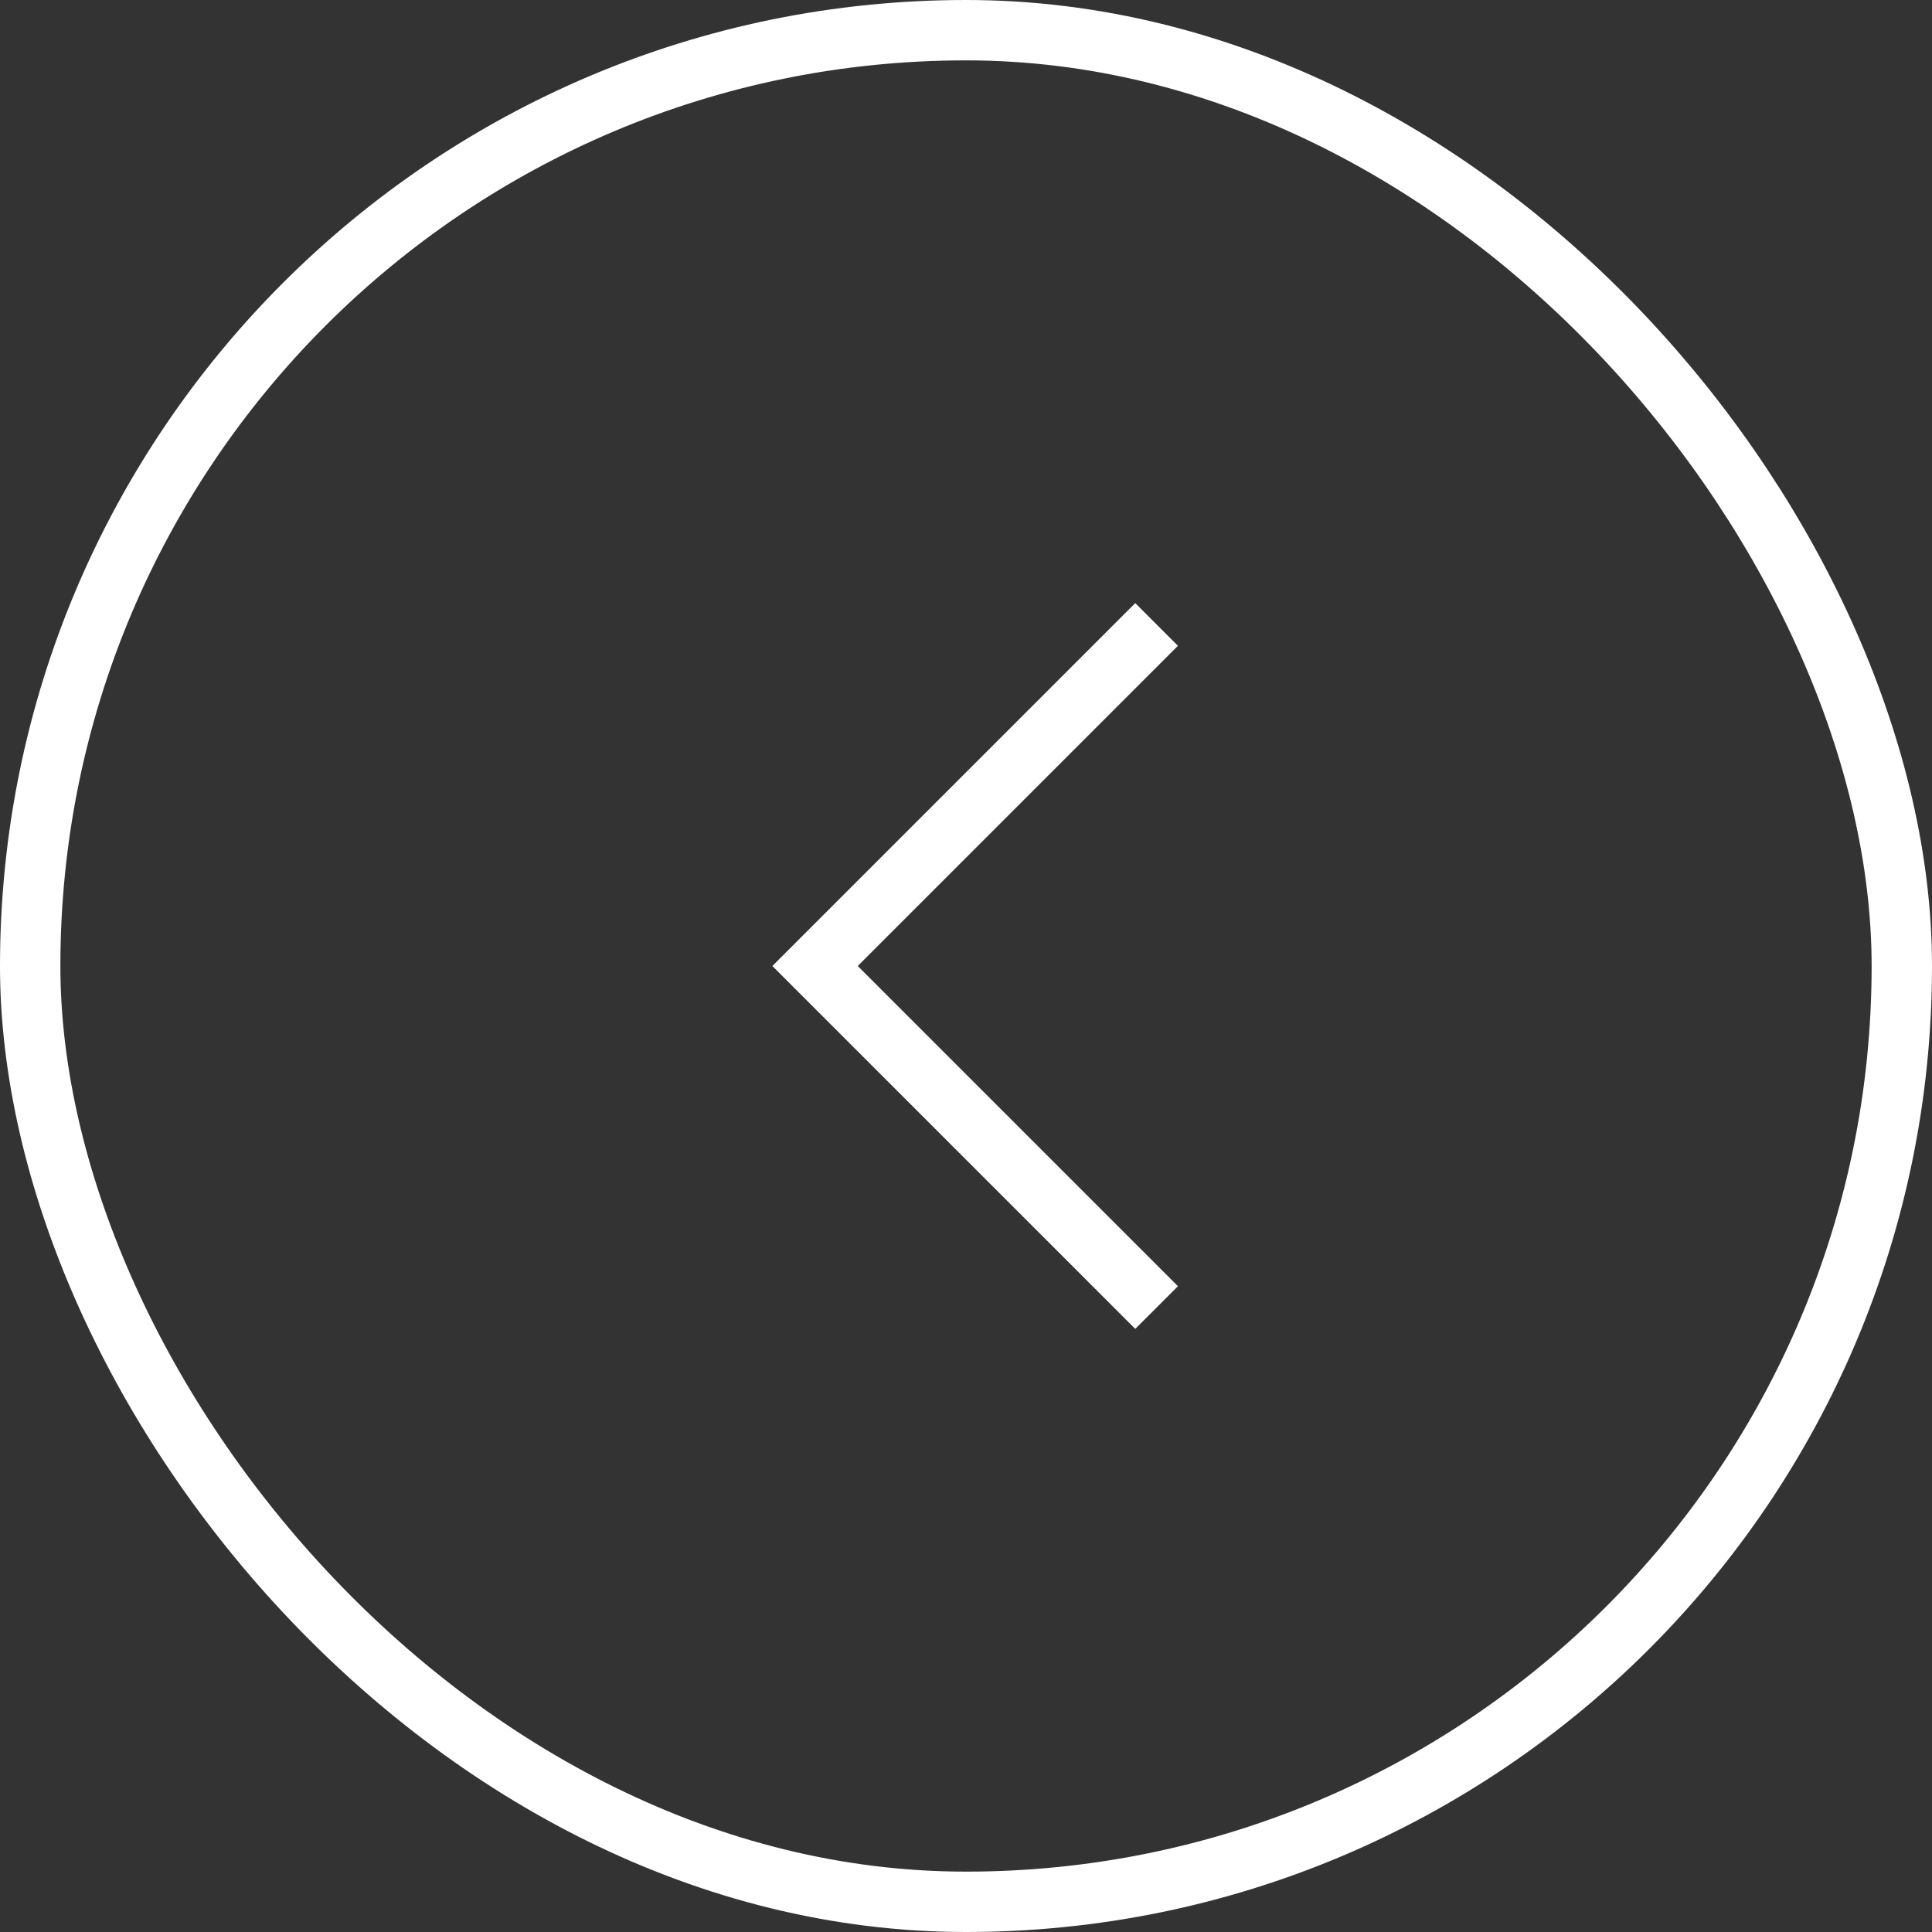 <svg width="32" height="32" viewBox="0 0 32 32" fill="none" xmlns="http://www.w3.org/2000/svg">
<rect x="0" y="0" width="32" height="32" fill="#333333" stroke="none"/>
<g clip-path="url(#clip0_1498_2333)">
<path d="M19.157 21.657L13.5 16L19.157 10.343" stroke="white"/>
</g>
<rect x="0.5" y="0.5" width="31" height="31" rx="15.5" stroke="white"/>
<defs>
<clipPath id="clip0_1498_2333">
<rect width="16" height="16" fill="white" transform="translate(8 8)"/>
</clipPath>
</defs>
</svg>
